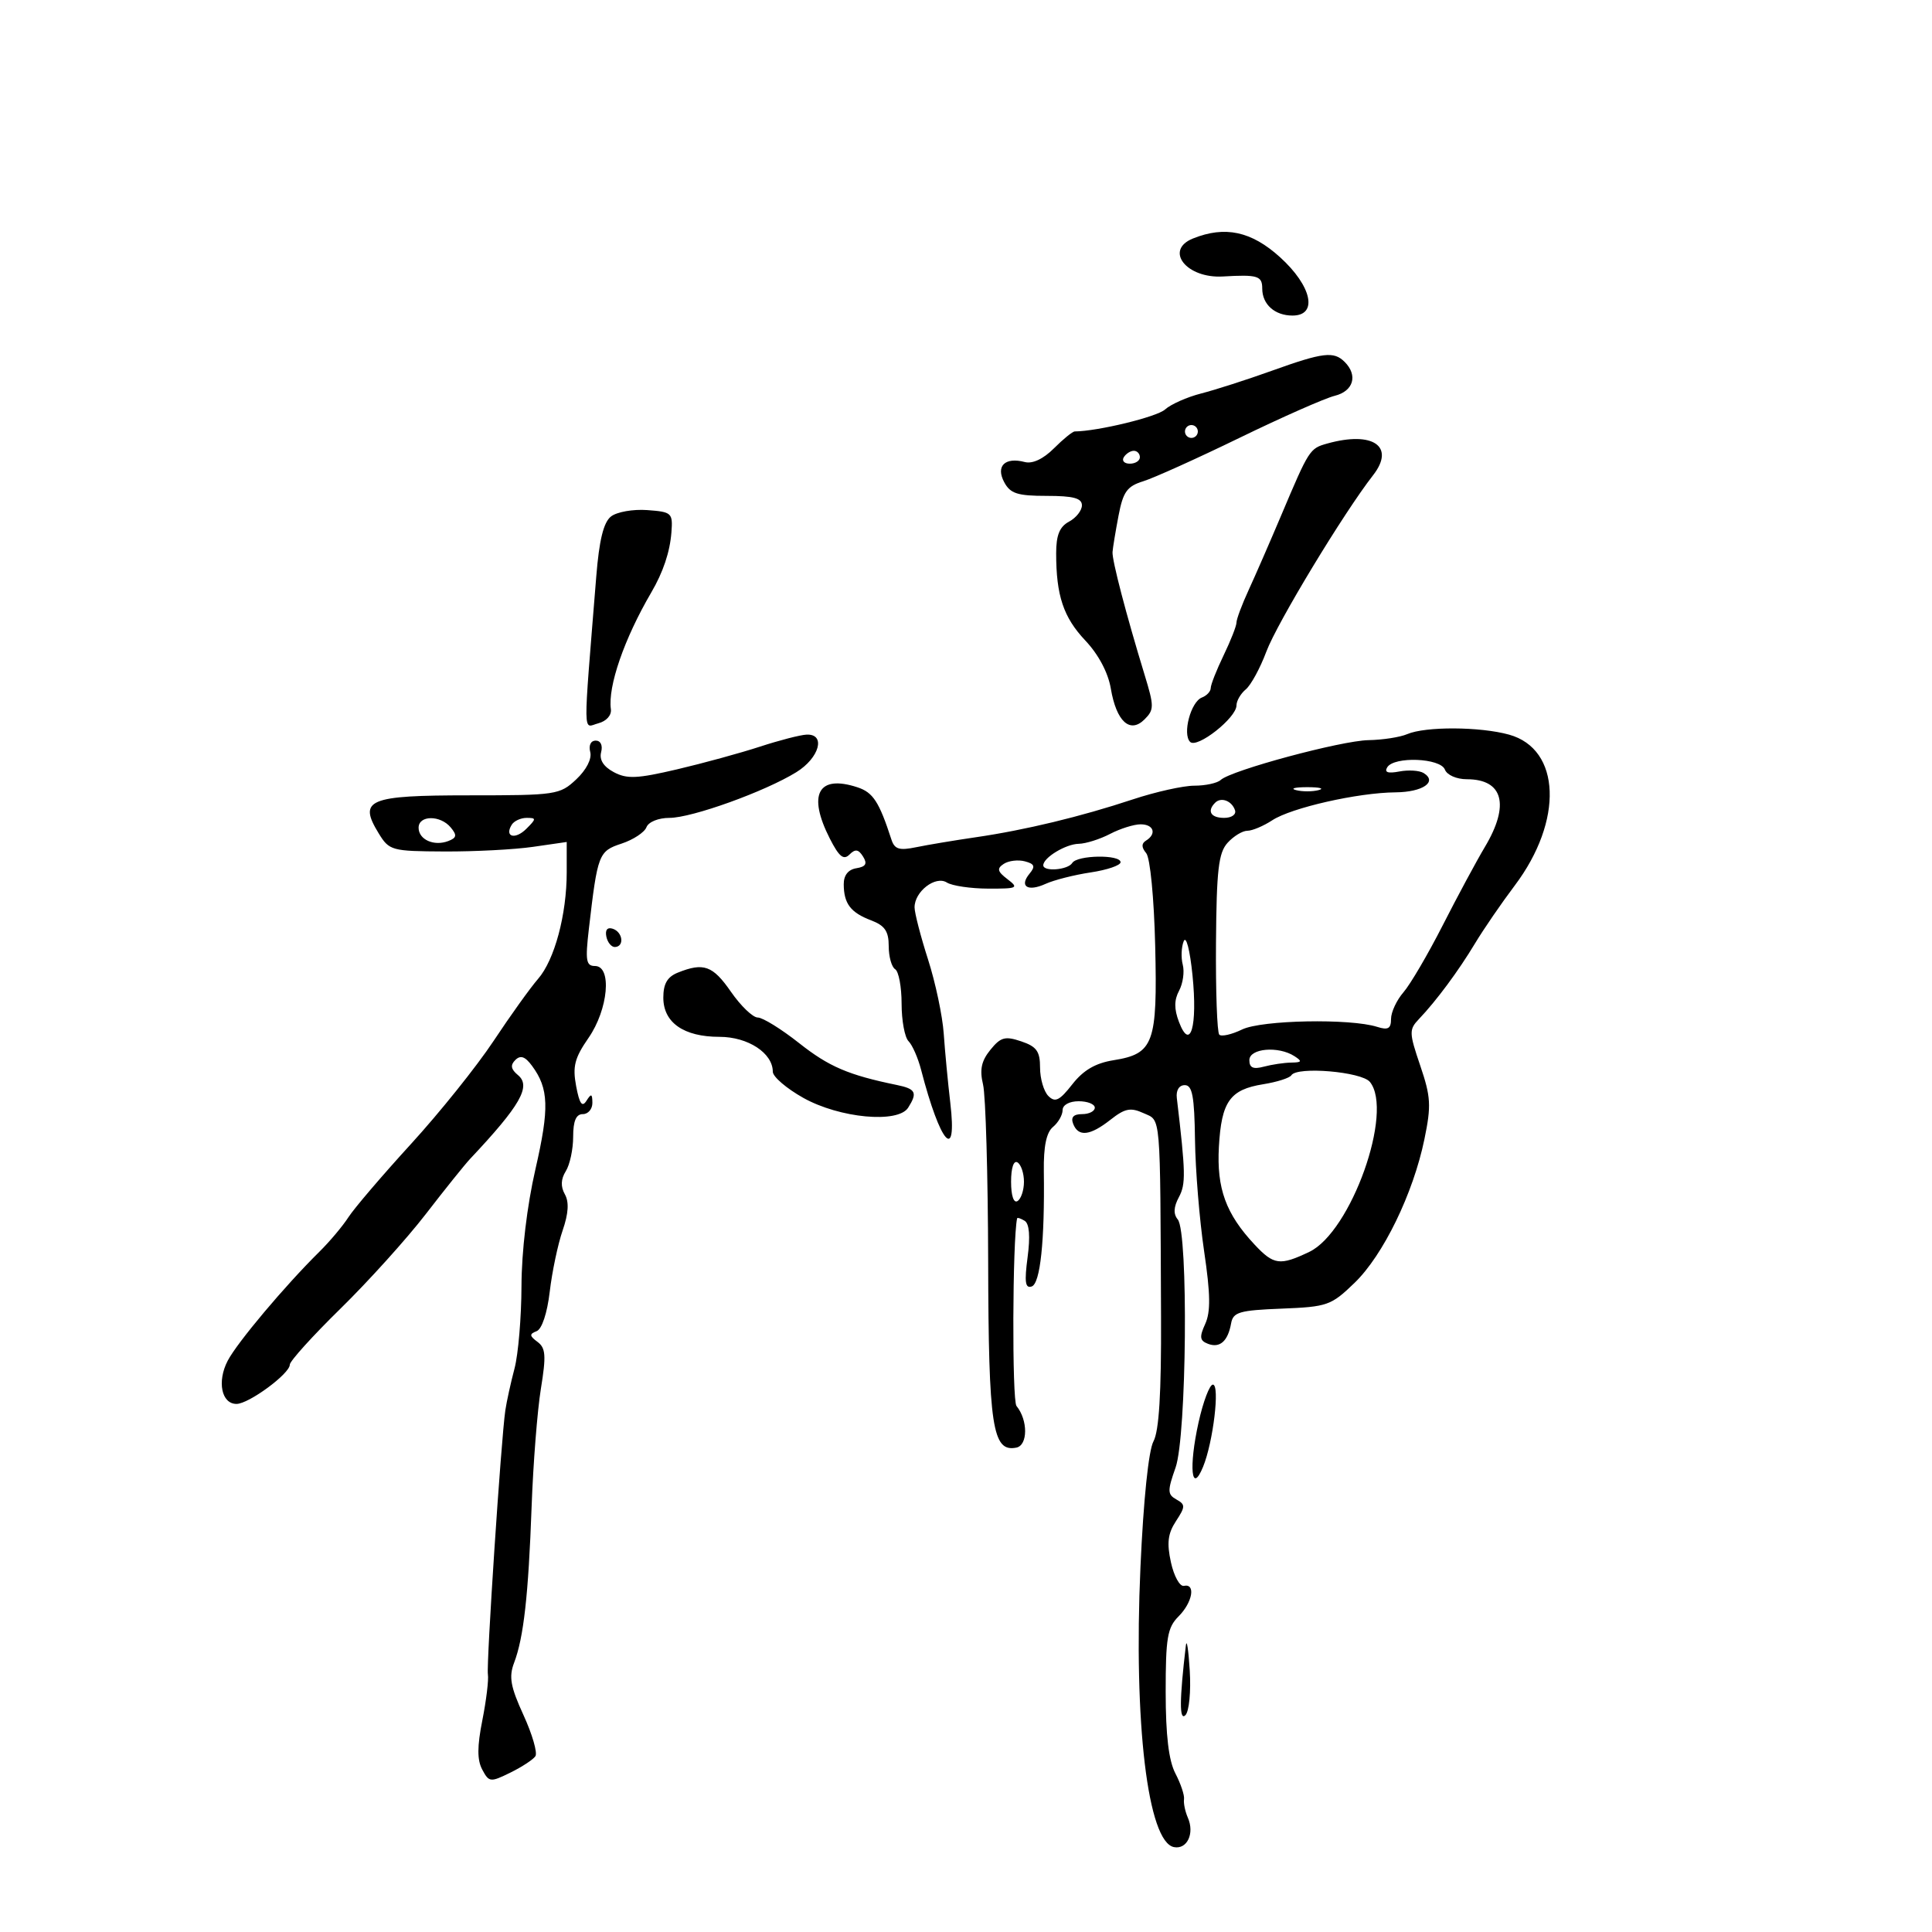 <svg xmlns="http://www.w3.org/2000/svg" width="300" height="300" viewBox="0 0 300 300" version="1.1">
	<path d="M 185.250 37.031 C 180.746 38.841, 184.227 43.265, 189.893 42.932 C 195.288 42.615, 196 42.833, 196 44.800 C 196 47.264, 197.942 49, 200.700 49 C 204.699 49, 203.714 44.418, 198.750 39.927 C 194.311 35.911, 190.220 35.033, 185.250 37.031 M 197.500 57.566 C 193.650 58.949, 188.707 60.538, 186.515 61.098 C 184.323 61.658, 181.798 62.778, 180.903 63.588 C 179.633 64.737, 170.484 66.960, 166.886 66.994 C 166.549 66.997, 165.093 68.179, 163.652 69.621 C 162.002 71.271, 160.326 72.057, 159.126 71.743 C 156.049 70.938, 154.591 72.367, 155.932 74.873 C 156.880 76.644, 157.985 77, 162.535 77 C 166.668 77, 168 77.357, 168 78.465 C 168 79.270, 167.100 80.411, 166 81 C 164.533 81.785, 164 83.094, 164 85.910 C 164 92.482, 165.128 95.856, 168.531 99.464 C 170.576 101.633, 172.068 104.444, 172.486 106.916 C 173.351 112.037, 175.463 113.966, 177.726 111.703 C 179.225 110.204, 179.225 109.666, 177.733 104.789 C 174.876 95.447, 172.664 86.979, 172.753 85.722 C 172.801 85.050, 173.220 82.510, 173.684 80.079 C 174.394 76.361, 175.004 75.510, 177.514 74.733 C 179.156 74.225, 185.900 71.183, 192.500 67.974 C 199.100 64.765, 205.738 61.834, 207.250 61.461 C 210.166 60.742, 210.889 58.289, 208.800 56.200 C 207.109 54.509, 205.453 54.709, 197.500 57.566 M 184 67 C 184 67.550, 184.450 68, 185 68 C 185.550 68, 186 67.550, 186 67 C 186 66.450, 185.550 66, 185 66 C 184.450 66, 184 66.450, 184 67 M 206.095 68.872 C 203.367 69.636, 203.280 69.771, 198.955 80 C 197.211 84.125, 194.933 89.349, 193.892 91.610 C 192.851 93.870, 192 96.148, 192 96.672 C 192 97.196, 191.100 99.487, 190 101.764 C 188.900 104.041, 188 106.327, 188 106.845 C 188 107.362, 187.383 108.023, 186.629 108.312 C 184.907 108.973, 183.579 113.979, 184.801 115.201 C 185.881 116.281, 192 111.464, 192 109.534 C 192 108.825, 192.651 107.704, 193.447 107.044 C 194.243 106.383, 195.681 103.740, 196.642 101.171 C 198.299 96.743, 208.664 79.617, 213.210 73.796 C 216.708 69.317, 213.194 66.886, 206.095 68.872 M 174.500 71 C 174.160 71.550, 174.584 72, 175.441 72 C 176.298 72, 177 71.550, 177 71 C 177 70.450, 176.577 70, 176.059 70 C 175.541 70, 174.840 70.450, 174.500 71 M 94.866 80.206 C 93.717 81.116, 93.041 83.876, 92.589 89.500 C 90.514 115.328, 90.481 112.948, 92.902 112.315 C 94.165 111.985, 94.988 111.062, 94.857 110.123 C 94.366 106.591, 96.933 99.170, 101.127 92 C 102.976 88.840, 104.025 85.712, 104.258 82.664 C 104.489 79.641, 104.321 79.487, 100.500 79.206 C 98.293 79.043, 95.768 79.491, 94.866 80.206 M 218.500 114 C 217.400 114.473, 214.700 114.891, 212.500 114.929 C 208.263 115.004, 191.157 119.613, 189.550 121.113 C 189.027 121.601, 187.189 122, 185.465 122 C 183.741 122, 179.443 122.957, 175.915 124.126 C 167.813 126.812, 159.190 128.890, 151.500 130.011 C 148.200 130.492, 144.043 131.187, 142.262 131.555 C 139.633 132.098, 138.909 131.873, 138.418 130.362 C 136.513 124.502, 135.571 123.051, 133.156 122.255 C 127.034 120.237, 125.356 123.352, 128.861 130.227 C 130.292 133.033, 130.995 133.605, 131.903 132.697 C 132.810 131.790, 133.299 131.862, 134.016 133.008 C 134.713 134.122, 134.449 134.581, 132.974 134.820 C 131.704 135.025, 131.005 135.916, 131.015 137.320 C 131.036 140.328, 132.080 141.700, 135.270 142.913 C 137.396 143.721, 138 144.606, 138 146.916 C 138 148.547, 138.450 150.160, 139 150.500 C 139.550 150.840, 140 153.251, 140 155.859 C 140 158.467, 140.485 161.085, 141.078 161.678 C 141.670 162.270, 142.549 164.273, 143.030 166.128 C 146.020 177.659, 148.663 180.647, 147.562 171.250 C 147.192 168.088, 146.732 163.250, 146.542 160.500 C 146.352 157.750, 145.258 152.575, 144.111 149 C 142.964 145.425, 142.020 141.782, 142.013 140.905 C 141.993 138.447, 145.262 135.922, 147.023 137.035 C 147.835 137.549, 150.724 137.976, 153.441 137.985 C 158.011 137.999, 158.236 137.889, 156.441 136.519 C 154.872 135.322, 154.761 134.866, 155.861 134.142 C 156.609 133.649, 158.081 133.470, 159.132 133.745 C 160.644 134.140, 160.800 134.536, 159.879 135.646 C 158.220 137.644, 159.575 138.515, 162.365 137.243 C 163.671 136.648, 166.823 135.849, 169.370 135.467 C 171.916 135.085, 174 134.374, 174 133.886 C 174 132.663, 167.264 132.765, 166.500 134 C 165.826 135.091, 162 135.397, 162 134.360 C 162 133.176, 165.483 131.064, 167.500 131.026 C 168.600 131.005, 170.789 130.315, 172.364 129.494 C 173.940 128.672, 176.077 128, 177.114 128 C 179.155 128, 179.646 129.483, 177.951 130.530 C 177.224 130.979, 177.234 131.577, 177.984 132.480 C 178.597 133.220, 179.200 139.450, 179.378 146.889 C 179.740 162.016, 179.151 163.632, 172.914 164.630 C 170.102 165.079, 168.225 166.175, 166.507 168.371 C 164.522 170.907, 163.840 171.240, 162.788 170.185 C 162.080 169.474, 161.500 167.496, 161.500 165.789 C 161.500 163.250, 160.969 162.507, 158.574 161.701 C 156.062 160.855, 155.384 161.042, 153.781 163.022 C 152.380 164.753, 152.097 166.099, 152.649 168.414 C 153.054 170.111, 153.411 182.525, 153.442 196 C 153.503 221.588, 154.101 225.526, 157.817 224.786 C 159.624 224.426, 159.638 220.516, 157.841 218.323 C 157.134 217.460, 157.214 192.602, 157.935 189.191 C 157.971 189.021, 158.500 189.191, 159.112 189.569 C 159.837 190.017, 159.994 191.986, 159.564 195.227 C 159.054 199.074, 159.198 200.099, 160.202 199.761 C 161.537 199.311, 162.233 192.693, 162.086 181.869 C 162.033 178.015, 162.481 175.846, 163.504 174.996 C 164.327 174.314, 165 173.135, 165 172.378 C 165 171.575, 166.043 171, 167.500 171 C 168.875 171, 170 171.450, 170 172 C 170 172.550, 169.114 173, 168.031 173 C 166.692 173, 166.247 173.480, 166.638 174.500 C 167.434 176.574, 169.251 176.377, 172.436 173.872 C 174.683 172.104, 175.553 171.931, 177.571 172.850 C 180.303 174.095, 180.146 172.258, 180.285 204.500 C 180.336 216.329, 179.978 222.205, 179.108 223.818 C 178.351 225.221, 177.554 232.913, 177.090 243.318 C 176.008 267.520, 178.224 286.034, 182.295 286.818 C 184.335 287.211, 185.520 284.700, 184.449 282.250 C 184.029 281.288, 183.761 280, 183.854 279.388 C 183.948 278.776, 183.347 276.976, 182.518 275.388 C 181.479 273.395, 181.010 269.479, 181.006 262.750 C 181.001 254.328, 181.272 252.728, 183 251 C 185.178 248.822, 185.702 245.849, 183.838 246.250 C 183.199 246.388, 182.291 244.744, 181.822 242.599 C 181.164 239.592, 181.343 238.126, 182.602 236.204 C 184.078 233.951, 184.085 233.627, 182.669 232.835 C 181.275 232.055, 181.261 231.511, 182.543 227.879 C 184.267 222.993, 184.547 191.363, 182.884 189.360 C 182.181 188.513, 182.234 187.431, 183.056 185.896 C 184.149 183.853, 184.114 182.150, 182.736 170.500 C 182.594 169.298, 183.088 168.500, 183.972 168.500 C 185.145 168.500, 185.468 170.233, 185.559 177 C 185.621 181.675, 186.259 189.458, 186.976 194.297 C 187.960 200.940, 188.001 203.702, 187.145 205.580 C 186.216 207.619, 186.294 208.175, 187.573 208.666 C 189.416 209.374, 190.668 208.269, 191.164 205.500 C 191.478 203.743, 192.430 203.464, 199.011 203.204 C 206.121 202.922, 206.694 202.720, 210.333 199.204 C 214.790 194.897, 219.439 185.337, 221.183 176.892 C 222.260 171.679, 222.183 170.320, 220.537 165.478 C 218.795 160.354, 218.781 159.864, 220.329 158.241 C 223.025 155.414, 226.463 150.778, 229.037 146.500 C 230.360 144.300, 233.135 140.254, 235.204 137.509 C 242.794 127.436, 242.379 116.310, 234.330 114.075 C 229.815 112.821, 221.337 112.781, 218.500 114 M 118 115.940 C 114.975 116.928, 109.178 118.515, 105.118 119.467 C 98.924 120.918, 97.344 120.987, 95.304 119.895 C 93.709 119.042, 93.035 117.976, 93.343 116.797 C 93.619 115.742, 93.271 115, 92.500 115 C 91.736 115, 91.381 115.741, 91.651 116.772 C 91.928 117.832, 91.053 119.541, 89.476 121.022 C 86.927 123.415, 86.360 123.500, 72.848 123.500 C 57.159 123.500, 55.590 124.160, 58.803 129.404 C 60.439 132.075, 60.807 132.176, 69 132.217 C 73.675 132.240, 79.862 131.918, 82.750 131.501 L 88 130.742 88 135.428 C 88 142.021, 86.110 149.063, 83.551 152 C 82.353 153.375, 79.245 157.712, 76.643 161.638 C 74.041 165.565, 68.269 172.765, 63.816 177.638 C 59.363 182.512, 54.996 187.625, 54.110 189 C 53.225 190.375, 51.196 192.788, 49.602 194.361 C 44.255 199.640, 36.824 208.474, 35.354 211.300 C 33.681 214.515, 34.393 218, 36.723 218 C 38.629 218, 45 213.310, 45 211.906 C 45 211.361, 48.540 207.446, 52.867 203.207 C 57.194 198.968, 63.157 192.359, 66.117 188.521 C 69.078 184.682, 72.175 180.825, 73 179.948 C 80.794 171.668, 82.510 168.668, 80.437 166.947 C 79.324 166.024, 79.214 165.391, 80.025 164.592 C 80.830 163.800, 81.540 164.049, 82.611 165.500 C 85.223 169.039, 85.322 172.059, 83.140 181.562 C 81.840 187.219, 80.991 194.336, 80.976 199.688 C 80.963 204.535, 80.476 210.300, 79.894 212.500 C 79.312 214.700, 78.670 217.625, 78.467 219 C 77.811 223.449, 75.501 258.453, 75.761 260 C 75.899 260.825, 75.511 264.026, 74.899 267.114 C 74.085 271.212, 74.082 273.285, 74.888 274.790 C 75.940 276.756, 76.141 276.778, 79.245 275.254 C 81.035 274.375, 82.787 273.227, 83.137 272.702 C 83.487 272.177, 82.655 269.305, 81.288 266.319 C 79.269 261.907, 78.995 260.385, 79.829 258.195 C 81.313 254.297, 82.053 247.702, 82.549 233.940 C 82.790 227.268, 83.437 219.039, 83.987 215.654 C 84.825 210.499, 84.740 209.316, 83.464 208.368 C 82.206 207.433, 82.181 207.144, 83.323 206.706 C 84.146 206.390, 84.970 203.913, 85.363 200.571 C 85.725 197.489, 86.623 193.220, 87.358 191.086 C 88.278 188.418, 88.387 186.655, 87.708 185.442 C 87.037 184.244, 87.086 183.092, 87.860 181.852 C 88.487 180.849, 89 178.446, 89 176.514 C 89 174.057, 89.451 173, 90.500 173 C 91.325 173, 91.993 172.213, 91.985 171.250 C 91.972 169.817, 91.805 169.759, 91.064 170.931 C 90.395 171.989, 89.977 171.395, 89.463 168.653 C 88.889 165.593, 89.225 164.283, 91.383 161.168 C 94.455 156.736, 95.059 150, 92.385 150 C 91.008 150, 90.868 149.152, 91.438 144.250 C 92.793 132.585, 92.952 132.171, 96.515 130.995 C 98.334 130.395, 100.074 129.250, 100.380 128.452 C 100.696 127.628, 102.239 127, 103.946 127 C 107.436 127, 118.783 122.915, 123.652 119.906 C 127.251 117.682, 128.273 113.948, 125.250 114.071 C 124.287 114.111, 121.025 114.951, 118 115.940 M 215.410 119.145 C 214.924 119.932, 215.510 120.136, 217.287 119.796 C 218.708 119.524, 220.407 119.634, 221.063 120.039 C 223.261 121.398, 220.923 123, 216.691 123.035 C 210.853 123.084, 200.528 125.424, 197.555 127.372 C 196.189 128.267, 194.449 129, 193.690 129 C 192.931 129, 191.548 129.842, 190.616 130.872 C 189.210 132.426, 188.904 135.067, 188.818 146.396 C 188.762 153.905, 188.992 160.325, 189.330 160.663 C 189.667 161.001, 191.263 160.638, 192.876 159.857 C 195.911 158.387, 209.653 158.120, 213.843 159.450 C 215.540 159.989, 216 159.726, 216 158.220 C 216 157.167, 216.869 155.304, 217.931 154.079 C 218.993 152.855, 221.737 148.173, 224.028 143.676 C 226.319 139.179, 229.267 133.700, 230.580 131.500 C 234.473 124.977, 233.408 121, 227.769 121 C 226.174 121, 224.686 120.345, 224.362 119.500 C 223.671 117.700, 216.480 117.414, 215.410 119.145 M 201.250 122.689 C 202.213 122.941, 203.787 122.941, 204.750 122.689 C 205.713 122.438, 204.925 122.232, 203 122.232 C 201.075 122.232, 200.287 122.438, 201.250 122.689 M 188.688 124.646 C 187.383 125.950, 188.006 127, 190.083 127 C 191.247 127, 191.992 126.476, 191.771 125.813 C 191.284 124.351, 189.614 123.719, 188.688 124.646 M 65 128.531 C 65 130.377, 67.392 131.447, 69.613 130.595 C 70.919 130.094, 70.990 129.693, 69.990 128.488 C 68.375 126.542, 65 126.571, 65 128.531 M 79.459 128.067 C 78.286 129.964, 79.996 130.432, 81.738 128.690 C 83.297 127.132, 83.300 127, 81.773 127 C 80.863 127, 79.821 127.480, 79.459 128.067 M 94.154 145.438 C 94.345 146.355, 94.950 147.082, 95.500 147.053 C 96.984 146.974, 96.712 144.737, 95.154 144.218 C 94.313 143.938, 93.939 144.395, 94.154 145.438 M 183.804 146.154 C 183.437 147.063, 183.371 148.704, 183.658 149.801 C 183.945 150.898, 183.689 152.712, 183.090 153.832 C 182.311 155.288, 182.305 156.673, 183.070 158.685 C 184.832 163.319, 185.974 159.393, 185.172 151.452 C 184.775 147.512, 184.182 145.217, 183.804 146.154 M 105.250 151.031 C 103.623 151.685, 103 152.760, 103 154.911 C 103 158.788, 106.168 161, 111.723 161 C 116.145 161, 120 163.522, 120 166.415 C 120 167.192, 122.137 169.023, 124.748 170.483 C 130.379 173.630, 139.450 174.476, 141.019 172 C 142.500 169.663, 142.208 169.081, 139.250 168.474 C 131.751 166.934, 128.716 165.634, 124.092 161.979 C 121.324 159.790, 118.432 158, 117.665 158 C 116.899 158, 115.025 156.200, 113.500 154 C 110.680 149.931, 109.259 149.420, 105.250 151.031 M 194 164.617 C 194 165.805, 194.596 166.074, 196.250 165.630 C 197.488 165.299, 199.400 165.014, 200.500 164.998 C 202.159 164.974, 202.244 164.804, 201 164 C 198.502 162.386, 194 162.783, 194 164.617 M 200.520 166.968 C 200.258 167.391, 198.293 168.017, 196.152 168.360 C 190.978 169.187, 189.663 171.045, 189.269 178.085 C 188.909 184.534, 190.354 188.497, 194.801 193.250 C 197.789 196.443, 198.736 196.570, 203.307 194.390 C 209.782 191.303, 216.452 172.598, 212.718 168 C 211.428 166.411, 201.389 165.561, 200.520 166.968 M 157 183.500 C 157 185.657, 157.404 186.869, 158 186.500 C 158.550 186.160, 159 184.810, 159 183.500 C 159 182.190, 158.550 180.840, 158 180.500 C 157.404 180.131, 157 181.343, 157 183.500 M 186.109 220.876 C 184.567 227.827, 185.002 232.158, 186.803 227.789 C 188.380 223.964, 189.454 215, 188.335 215 C 187.828 215, 186.826 217.644, 186.109 220.876 M 184.142 255.500 C 183.140 263.977, 183.118 267.282, 184.071 266.329 C 184.645 265.755, 184.945 262.656, 184.743 259.396 C 184.542 256.153, 184.272 254.400, 184.142 255.500" stroke="none" fill="black" fill-rule="evenodd"/>
</svg>